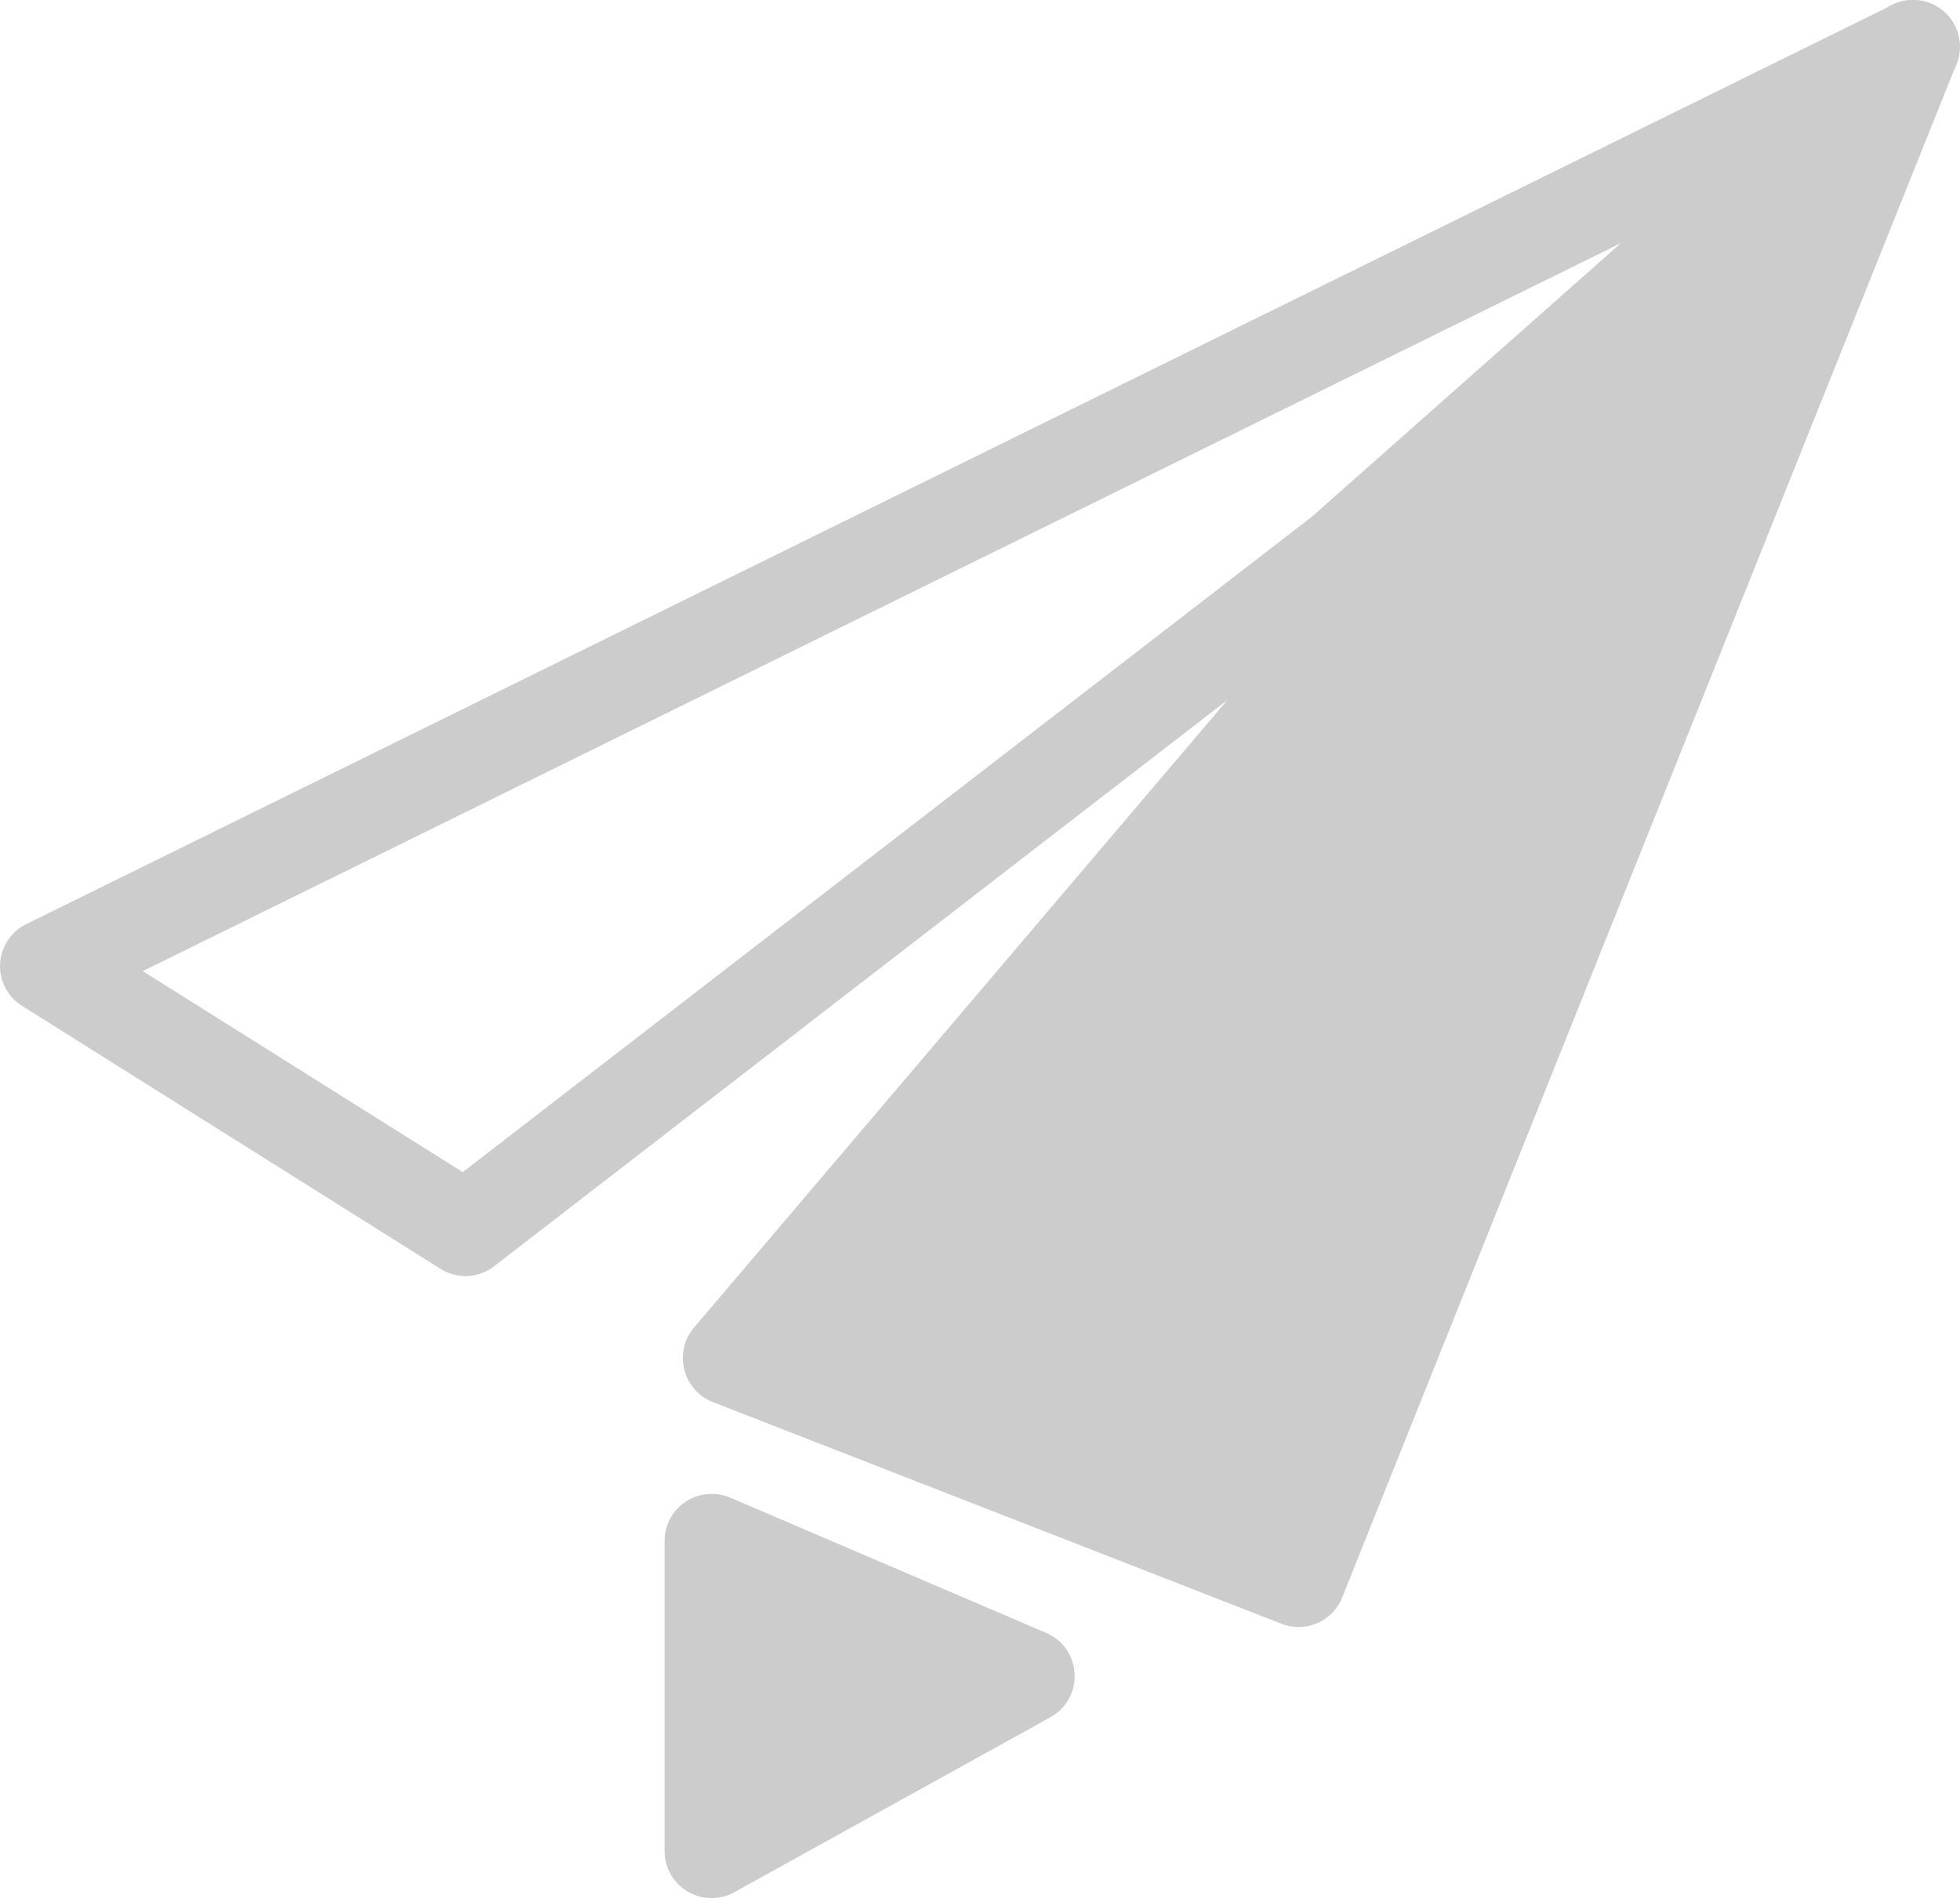 <svg xmlns="http://www.w3.org/2000/svg" width="20.933" height="20.271" viewBox="0 0 20.933 20.271">
  <g id="Group_546" data-name="Group 546" transform="translate(-1230.5 -270.205)">
    <g id="Group_545" data-name="Group 545" transform="translate(1231 270.705)">
      <g id="Group_542" data-name="Group 542">
        <path id="Path_552" data-name="Path 552" d="M12060.14-8319.363a.494.494,0,0,1-.266-.077l-4.471-2.81a.5.5,0,0,1-.233-.448.5.5,0,0,1,.278-.423l19.933-9.819a.5.5,0,0,1,.636.17.5.5,0,0,1-.084.652l-6.1,5.4a.268.268,0,0,1-.025.021l-9.359,7.227A.5.5,0,0,1,12060.14-8319.363Zm-3.446-3.257,3.417,2.147,9.069-7,3.3-2.922Z" transform="translate(-12055.669 8332.492)" fill="#ccc"/>
      </g>
      <path id="Path_553" data-name="Path 553" d="M12078.837-8332.492l-6.562,16.382-6.079-2.37,6.917-8.139Z" transform="translate(-12058.904 8332.492)" fill="#ccc"/>
      <path id="Path_553_-_Outline" data-name="Path 553 - Outline" d="M12078.837-8332.992a.493.493,0,0,1,.272.081.5.5,0,0,1,.191.6l-6.562,16.382a.5.5,0,0,1-.646.28l-6.079-2.37a.5.5,0,0,1-.3-.344.5.5,0,0,1,.1-.446l6.917-8.139.022-.024,5.724-5.873A.5.5,0,0,1,12078.837-8332.992Zm-6.842,16.236,5.44-13.582-3.952,4.056-6.451,7.591Z" transform="translate(-12058.904 8332.492)" fill="#ccc"/>
    </g>
    <path id="Path_554" data-name="Path 554" d="M12037.837-8307.015l3.376,1.446-3.376,1.869Z" transform="translate(-10799.736 8593.676)" fill="#ccc"/>
    <path id="Path_554_-_Outline" data-name="Path 554 - Outline" d="M12037.837-8307.515a.516.516,0,0,1,.2.04l3.376,1.446a.5.5,0,0,1,.3.435.5.5,0,0,1-.257.463l-3.376,1.869a.5.5,0,0,1-.5-.007.5.5,0,0,1-.246-.431v-3.315a.5.5,0,0,1,.225-.417A.5.5,0,0,1,12037.837-8307.515Zm2.24,2-1.74-.746v1.709Z" transform="translate(-10799.736 8593.676)" fill="#ccc"/>
  </g>
</svg>
